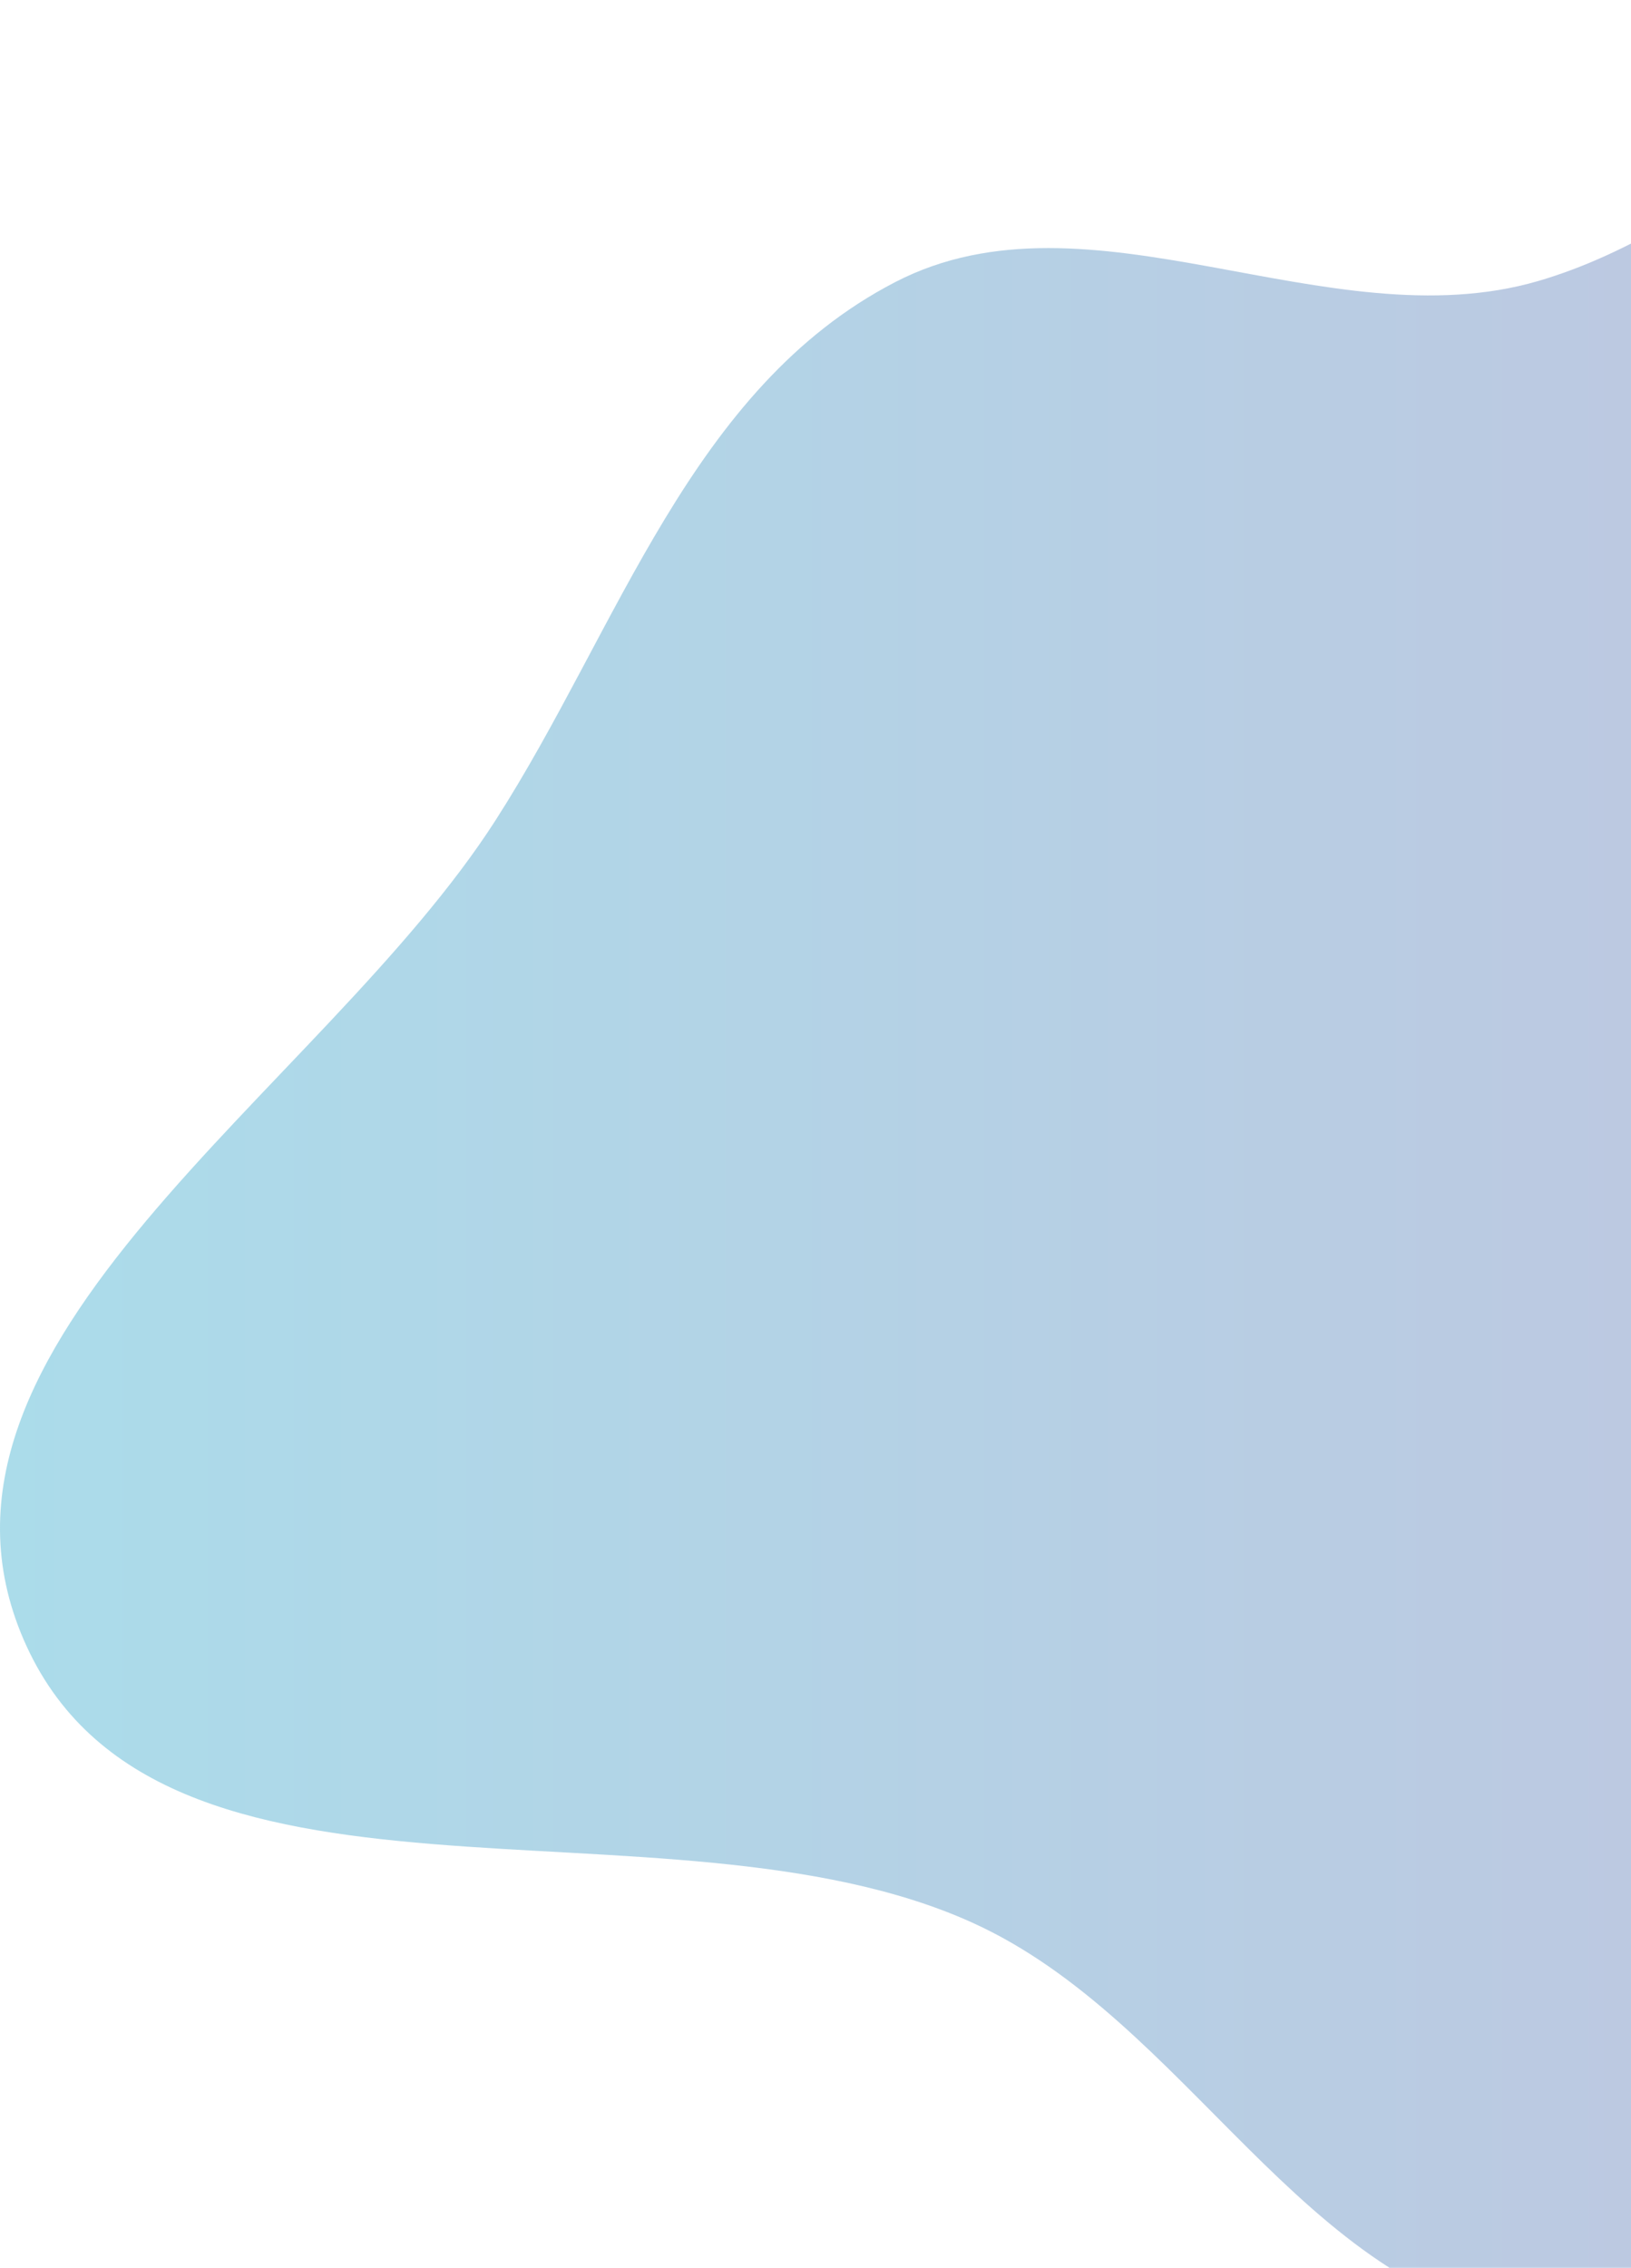 <svg width="1891" height="2629" viewBox="0 0 1891 2629" fill="none" xmlns="http://www.w3.org/2000/svg">
<path fill-rule="evenodd" clip-rule="evenodd" d="M1783.24 325.83C2202.83 203.75 2597.62 -499.316 2935.24 -225.01C3283.5 57.94 2701.44 607.718 2677.03 1052C2665.02 1270.43 2844.58 1455.63 2830.88 1673.96C2813.84 1945.36 2786.42 2242.4 2590.3 2433.58C2383.87 2634.83 2070.66 2735.49 1783.24 2695.26C1509.58 2656.96 1378.31 2342.45 1127.09 2228.79C770.307 2067.35 181.433 2256.86 27.44 1900.83C-121.041 1557.55 371.984 1266.41 574.451 951.086C717.85 727.758 800.607 449.784 1038 326.989C1263.5 210.349 1539.01 396.89 1783.24 325.83Z" fill="url(#paint0_linear)" fill-opacity="0.4"/>
<defs>
<linearGradient id="paint0_linear" x1="-349.845" y1="1209.22" x2="3253.68" y2="1209.22" gradientUnits="userSpaceOnUse">
<stop stop-color="#25B0CF"/>
<stop offset="1" stop-color="#7656A5"/>
</linearGradient>
</defs>
</svg>
